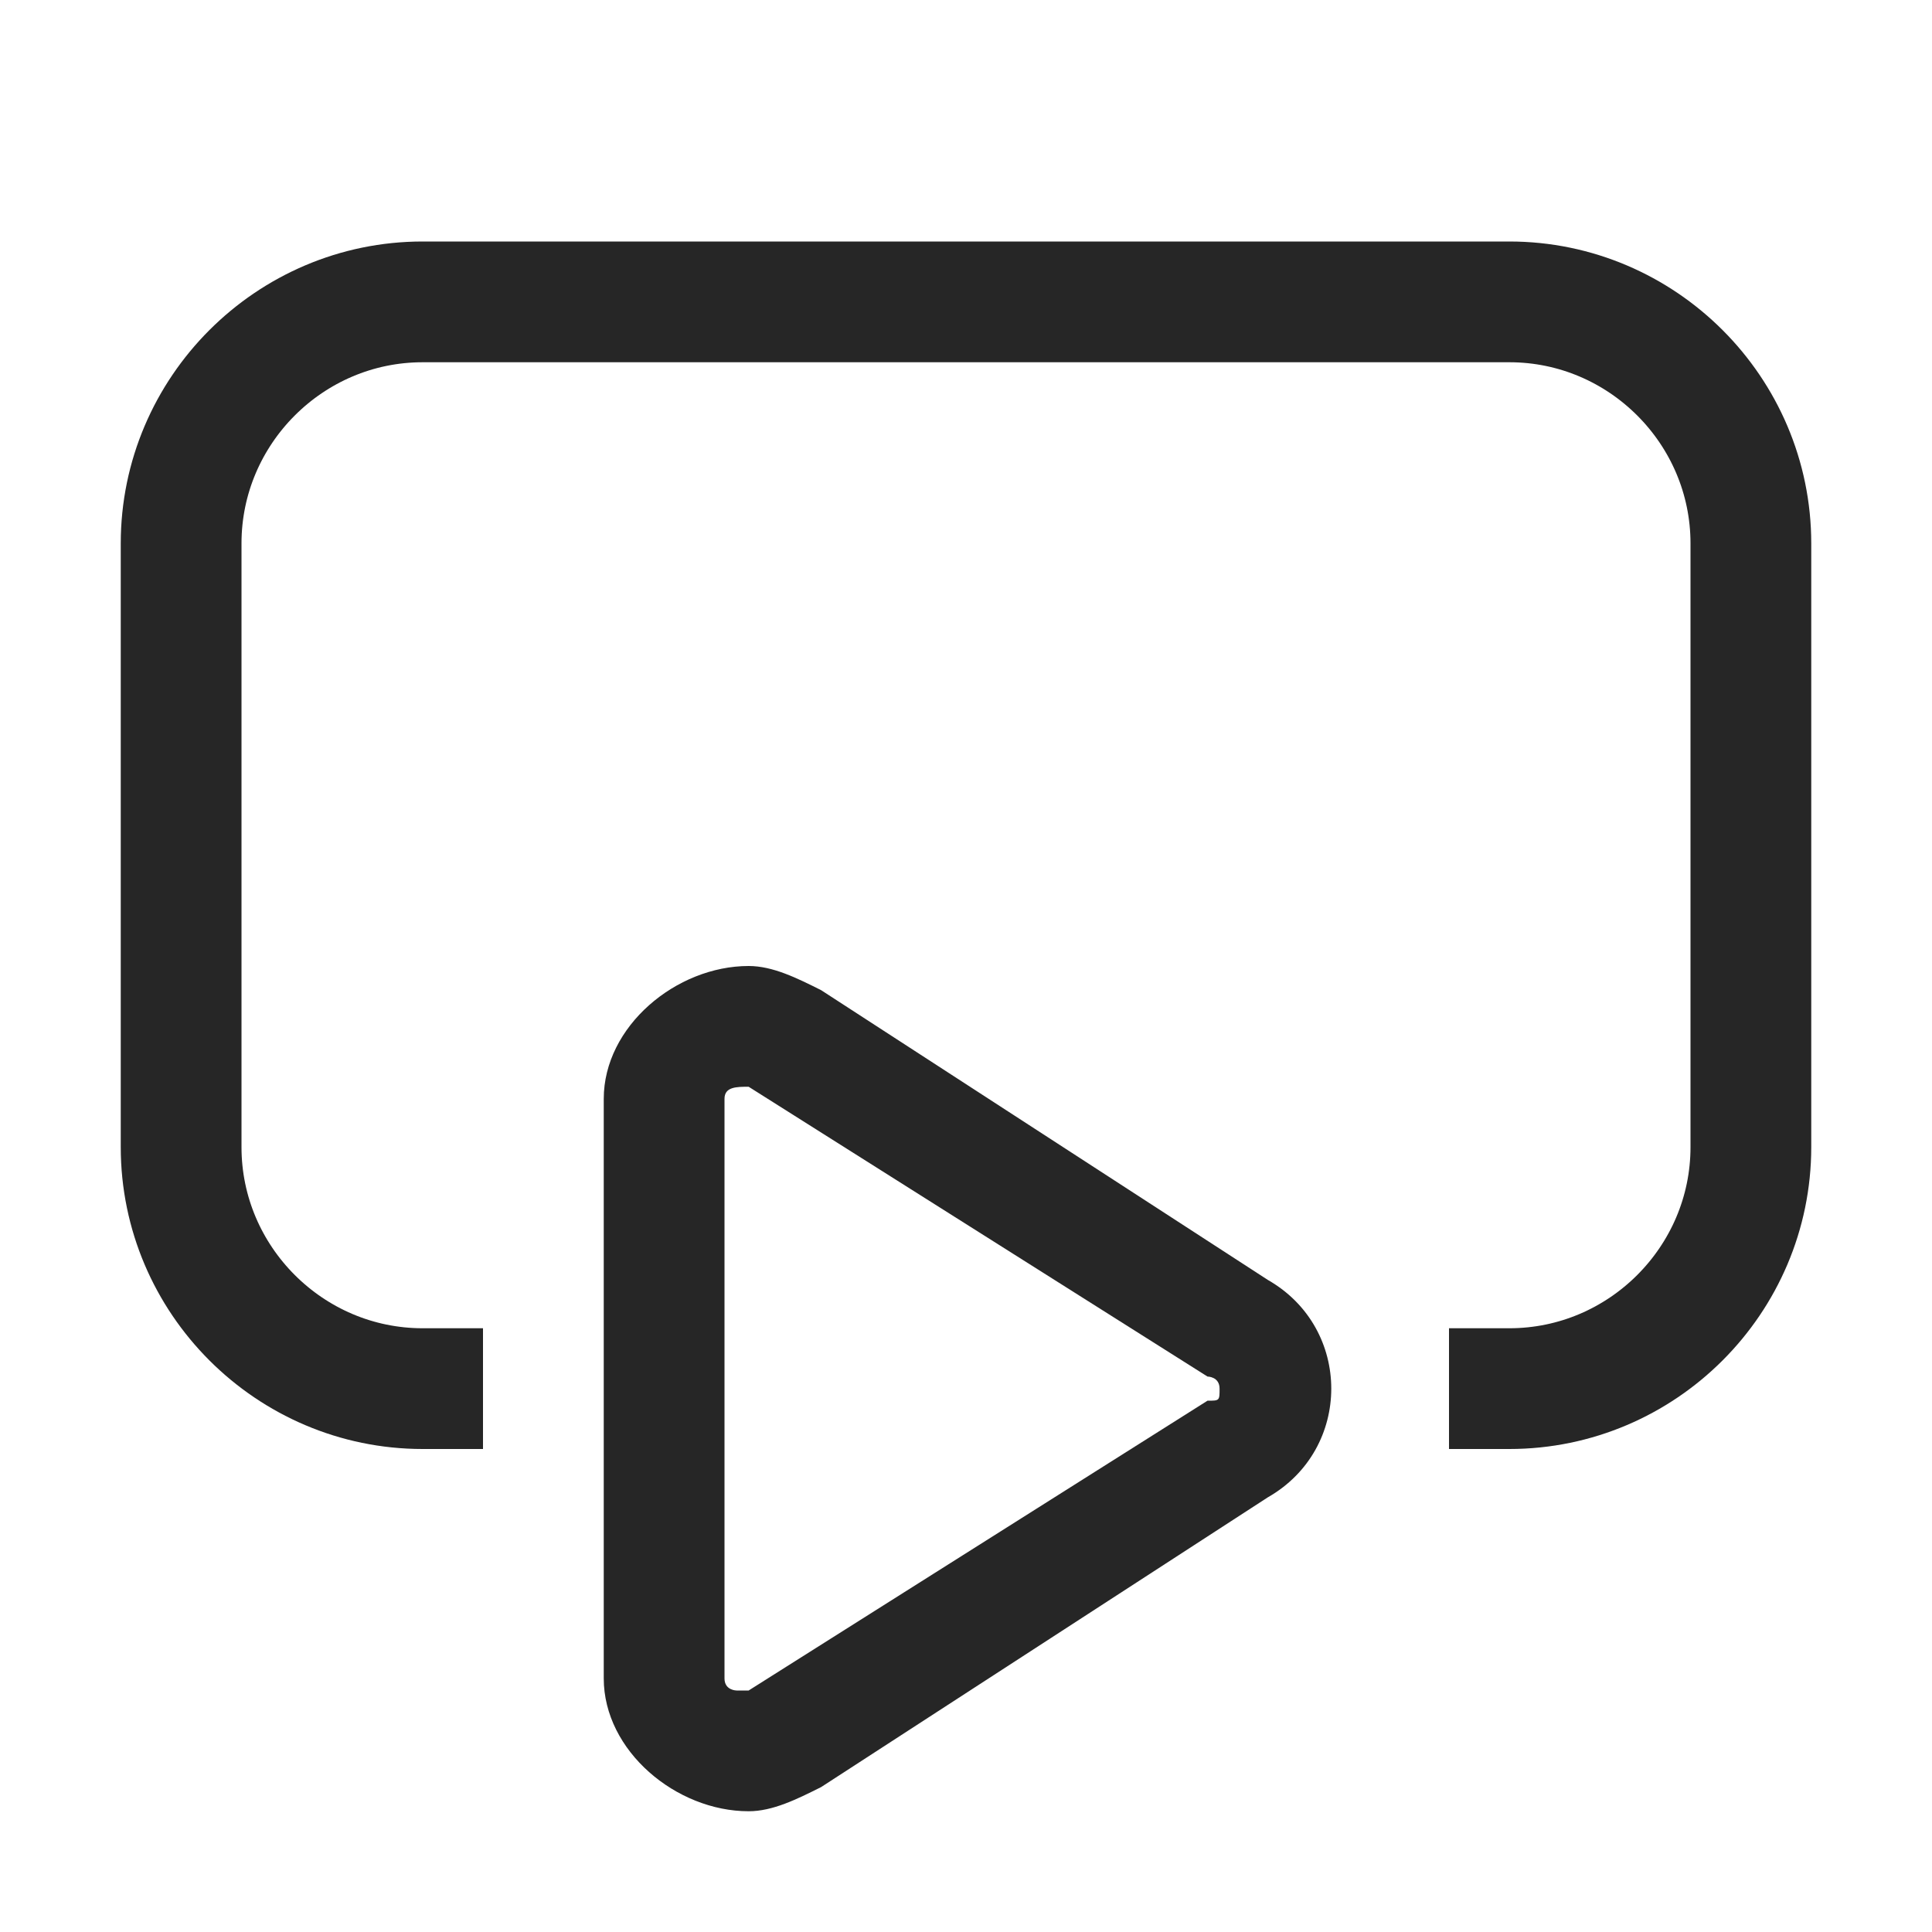 <?xml version="1.0" encoding="utf-8"?>
<!-- Generator: Adobe Illustrator 24.0.0, SVG Export Plug-In . SVG Version: 6.00 Build 0)  -->
<svg version="1.1" id="图层_2" xmlns="http://www.w3.org/2000/svg" xmlns:xlink="http://www.w3.org/1999/xlink" x="0px" y="0px"
	 viewBox="0 0 16 16" style="enable-background:new 0 0 16 16;" xml:space="preserve">
<style type="text/css">
	.st0{fill:#262626;}
	.st1{fill:none;stroke:#262626;stroke-miterlimit:10;}
</style>
<g>
	<g>
		<path class="st0" d="M6.2,9C6.2,9,6.2,9,6.2,9l3.8,2.4c0,0,0.1,0,0.1,0.1s0,0.1-0.1,0.1L6.2,14c0,0-0.1,0-0.1,0
			C6.1,14,6,14,6,13.9V9.1C6,9,6.1,9,6.2,9 M6.2,8C5.6,8,5,8.5,5,9.1v4.8C5,14.5,5.6,15,6.2,15c0.2,0,0.4-0.1,0.6-0.2l3.7-2.4
			c0.7-0.4,0.7-1.4,0-1.8L6.8,8.2C6.6,8.1,6.4,8,6.2,8L6.2,8z"/>
	</g>
</g>
<path class="st1" d="M4,11.5H3.5c-1.1,0-2-0.9-2-2v-5c0-1.1,0.9-2,2-2h9c1.1,0,2,0.9,2,2v5c0,1.1-0.9,2-2,2H12"/>
</svg>
